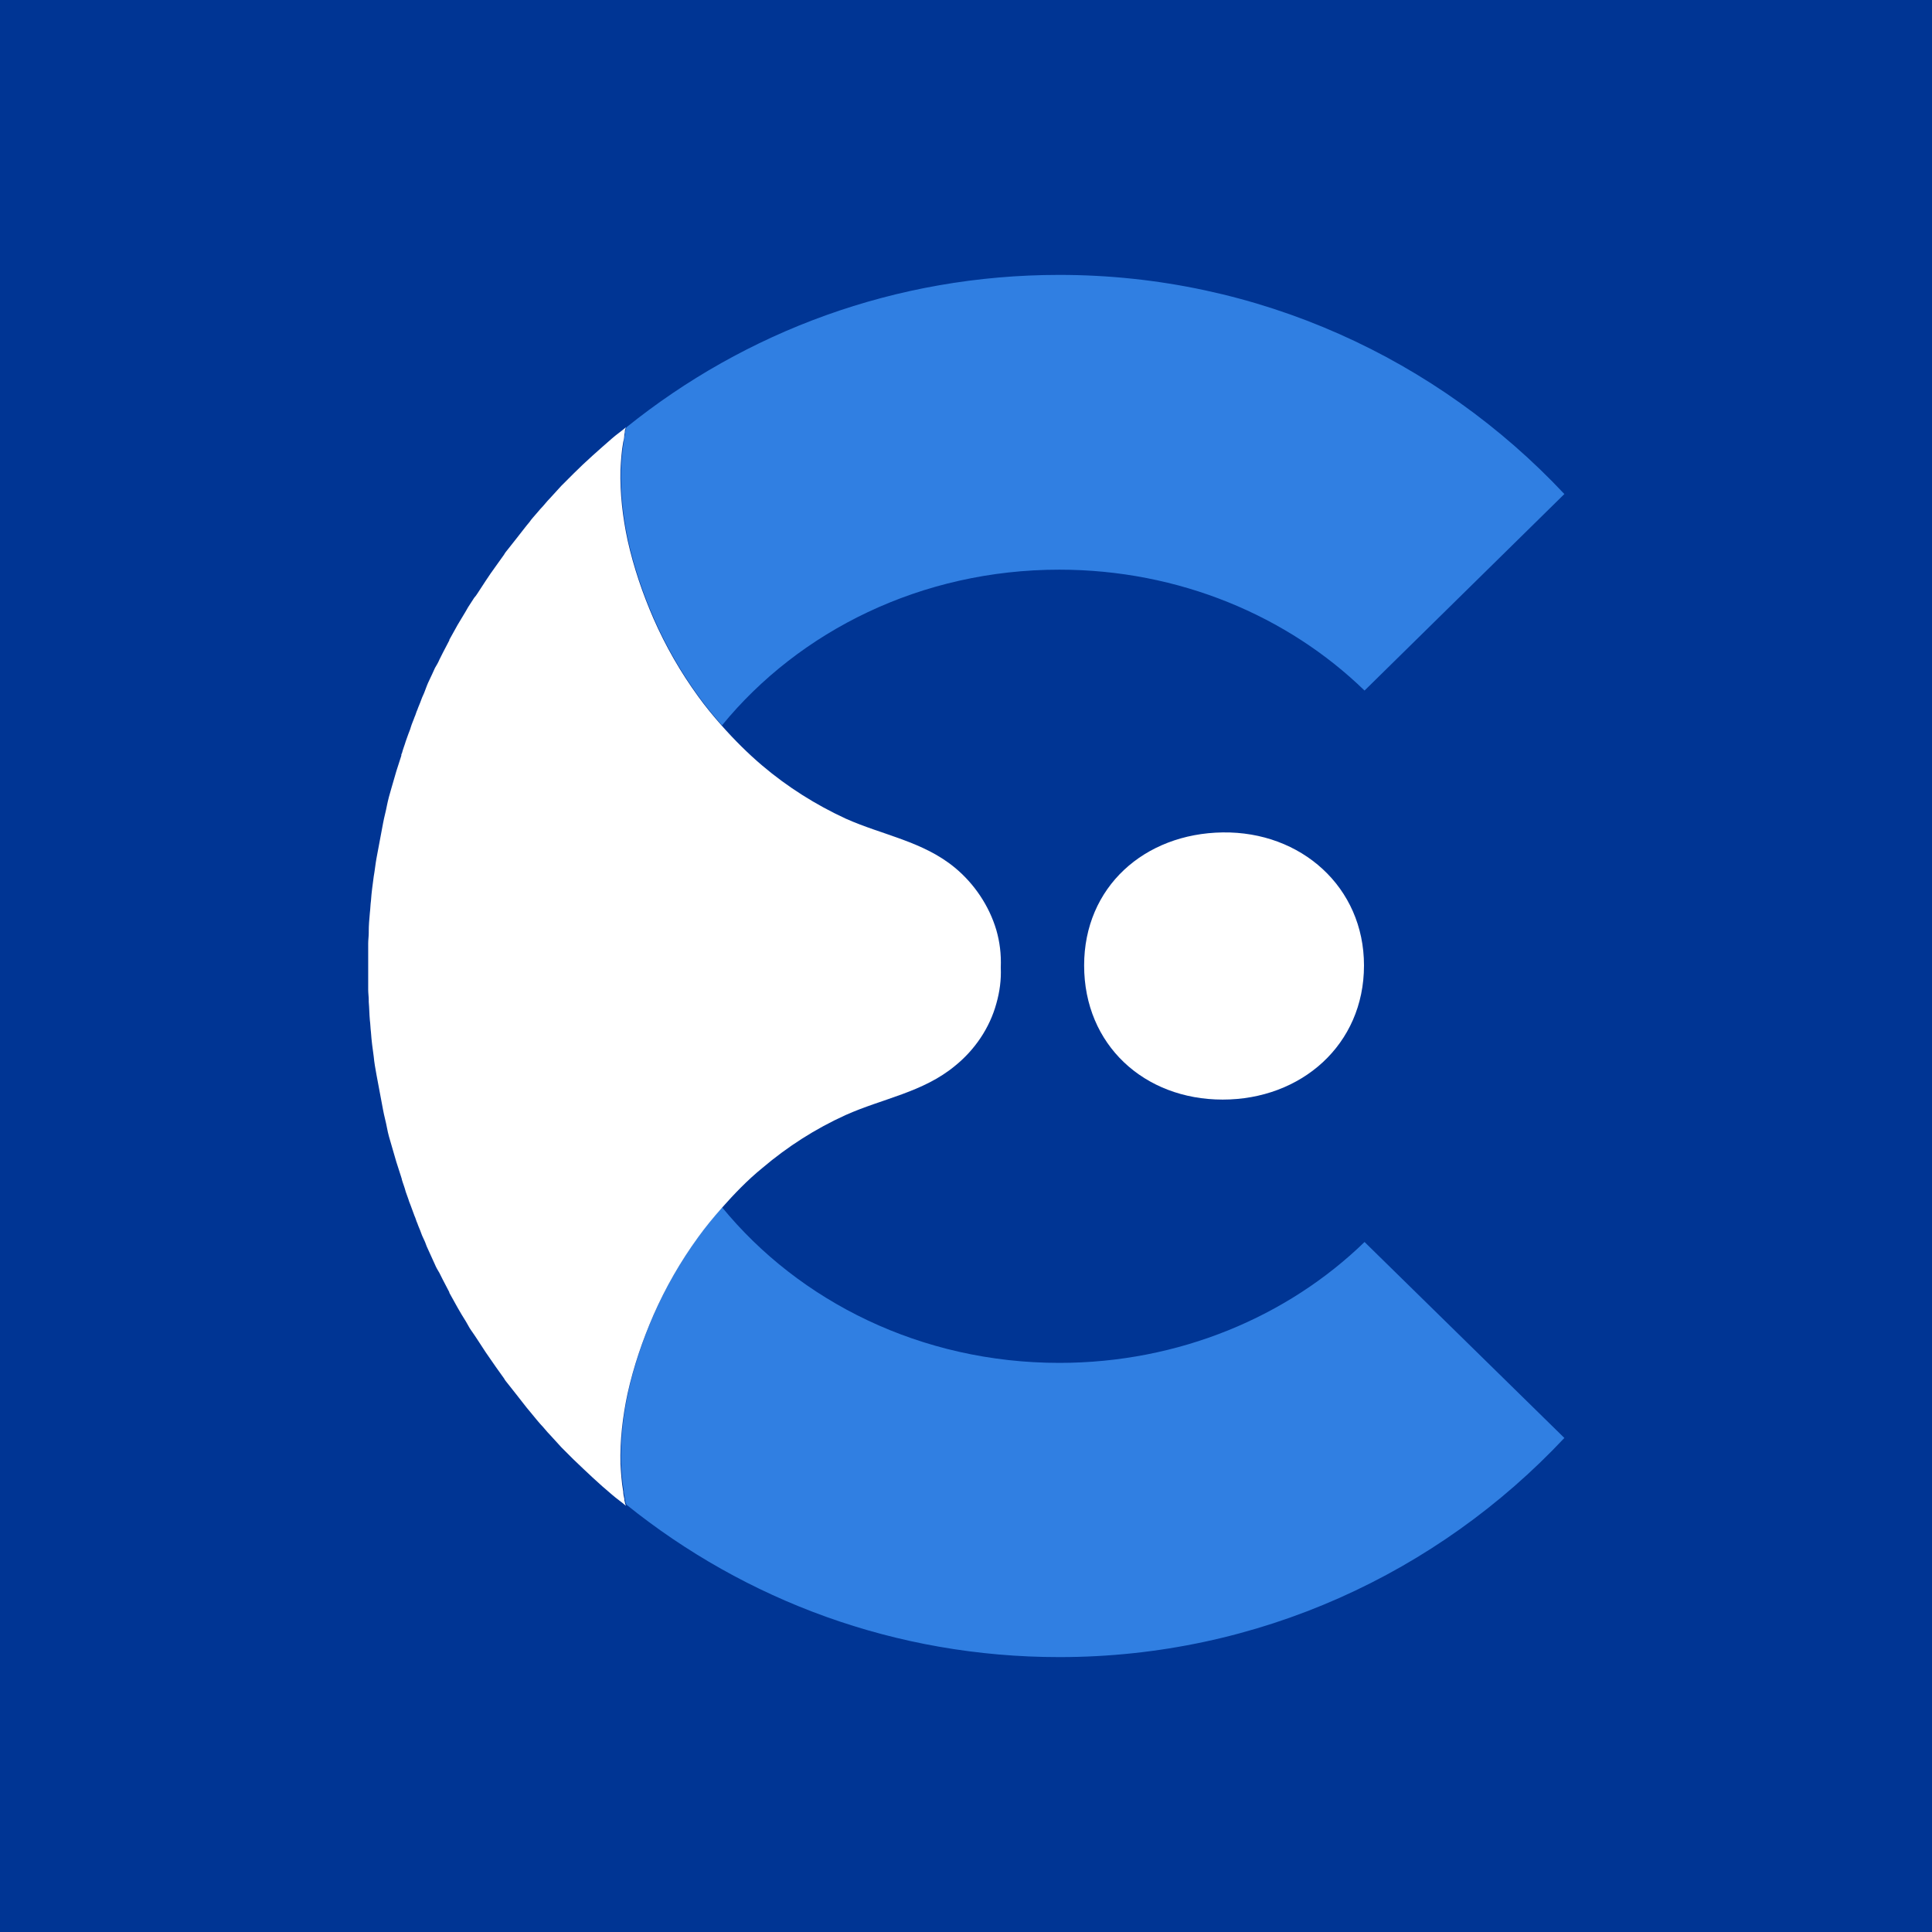 <?xml version="1.0" encoding="utf-8"?>
<!-- Generator: Adobe Illustrator 24.0.2, SVG Export Plug-In . SVG Version: 6.00 Build 0)  -->
<svg version="1.1" id="Capa_1" xmlns="http://www.w3.org/2000/svg" xmlns:xlink="http://www.w3.org/1999/xlink" x="0px" y="0px"
	 viewBox="0 0 350 350" style="enable-background:new 0 0 350 350;" xml:space="preserve">
<style type="text/css">
	.st0{fill:#003594;}
	.st1{fill:#307FE2;}
	.st2{fill:#FFFFFF;}
</style>
<rect x="-11" y="-10" class="st0" width="372.5" height="372.5"/>
<g>
	<g>
		<path class="st1" d="M283.4,89.5c-22.9-24.4-55.4-39.7-91.5-39.7c-29.7,0-56.9,10.3-78.4,27.6c-0.1,0.2-0.2,0.5-0.2,0.7
			c-0.1,0.2-0.1,0.4-0.1,0.7c-0.1,0.4-0.2,0.9-0.2,1.3c-0.3,1.7-0.4,3.3-0.5,5c-0.1,4.3,0.4,8.6,1.3,12.8c1.1,4.9,2.7,9.6,4.7,14.2
			c2.2,5,4.9,9.7,8.1,14.1c1.3,1.8,2.7,3.5,4.2,5.2c14-17.1,36.1-28.2,61.1-28.2c21.7,0,41.4,8.4,55.3,21.9L283.4,89.5z"/>
		<path class="st1" d="M283.4,260.5c-22.9,24.4-55.4,39.7-91.5,39.7c-29.7,0-56.9-10.3-78.4-27.6c-0.1-0.2-0.2-0.5-0.2-0.7
			c-0.1-0.2-0.1-0.4-0.1-0.6c-0.1-0.4-0.2-0.9-0.2-1.3c-0.3-1.7-0.4-3.4-0.5-5c-0.1-4.3,0.4-8.6,1.3-12.8c1.1-4.9,2.7-9.6,4.7-14.2
			c2.2-5,4.9-9.7,8.1-14.1c1.3-1.8,2.7-3.5,4.2-5.2c14,17.1,36.1,28.2,61.1,28.2c21.7,0,41.4-8.4,55.3-21.9L283.4,260.5z"/>
	</g>
	<g>
		<path class="st2" d="M180.5,168.5c-1.3-4.4-4-8.4-7.5-11.3c-5.8-4.8-13.1-5.9-19.8-8.9c-5.4-2.5-10.5-5.7-15.1-9.6
			c-2.6-2.2-5.1-4.7-7.4-7.3c-1.5-1.7-2.9-3.4-4.2-5.2c-3.2-4.4-5.9-9.1-8.1-14.1c-2-4.6-3.6-9.3-4.7-14.2
			c-0.9-4.2-1.4-8.5-1.3-12.8c0.1-1.7,0.2-3.4,0.5-5c0.1-0.4,0.2-0.9,0.2-1.3c0-0.2,0.1-0.4,0.1-0.7c0-0.2,0.1-0.5,0.2-0.7
			c-0.8,0.7-1.7,1.3-2.5,2c-2.4,2.1-4.8,4.2-7,6.4c-0.7,0.7-1.4,1.4-2.1,2.1c0,0-0.1,0.1-0.1,0.1c-0.7,0.8-1.4,1.5-2.1,2.3
			c-0.6,0.6-1.1,1.3-1.7,1.9c-0.2,0.2-0.4,0.5-0.6,0.7c-0.5,0.6-1,1.1-1.4,1.7c-0.2,0.2-0.3,0.4-0.5,0.6c-0.6,0.8-1.2,1.5-1.8,2.3
			c-0.5,0.6-1,1.3-1.5,1.9c-0.3,0.4-0.6,0.7-0.8,1.1c-0.5,0.7-1,1.4-1.5,2.1c-0.6,0.8-1.2,1.7-1.8,2.6c-0.5,0.8-1,1.5-1.5,2.3
			c-0.2,0.3-0.4,0.6-0.6,0.8c-0.4,0.6-0.7,1.1-1.1,1.7c-0.1,0.2-0.3,0.5-0.4,0.7c-0.5,0.8-1,1.7-1.5,2.5c-0.5,0.9-1,1.8-1.5,2.7
			c0,0,0,0.1,0,0.1c-0.4,0.8-0.8,1.5-1.2,2.3c-0.2,0.4-0.4,0.8-0.6,1.2c-0.2,0.5-0.5,1-0.8,1.5c-0.2,0.4-0.3,0.7-0.5,1.1
			c-0.3,0.7-0.7,1.4-1,2.2c-0.1,0.3-0.2,0.5-0.3,0.8c-0.2,0.6-0.5,1.1-0.7,1.7c-0.2,0.6-0.5,1.2-0.7,1.8c-0.2,0.4-0.3,0.9-0.5,1.3
			c-0.2,0.6-0.5,1.2-0.7,1.9c-0.1,0.4-0.3,0.8-0.4,1.1c-0.2,0.5-0.3,0.9-0.5,1.4c-0.2,0.7-0.5,1.4-0.7,2.2c-0.1,0.1-0.1,0.2-0.1,0.4
			c-0.3,0.9-0.6,1.9-0.9,2.8c-0.3,1-0.6,2.1-0.9,3.1s-0.6,2.1-0.8,3.1c-0.2,1.1-0.5,2.1-0.7,3.2c-0.2,1.1-0.4,2.1-0.6,3.2
			c-0.2,1.1-0.4,2.1-0.6,3.2c-0.2,1.1-0.3,2.2-0.5,3.3c-0.2,1.5-0.4,2.9-0.5,4.4c-0.1,0.7-0.1,1.4-0.2,2.2c-0.1,1.1-0.2,2.2-0.2,3.3
			c0,0.1,0,0.2,0,0.3c0,0.6-0.1,1.3-0.1,1.9c0,0.2,0,0.4,0,0.6c0,0.1,0,0.1,0,0.2c0,0.4,0,0.7,0,1.1c0,0.7,0,1.5,0,2.2
			c0,0,0,0.1,0,0.1c0,0,0,0.1,0,0.1c0,0.7,0,1.5,0,2.2c0,0.4,0,0.7,0,1.1c0,0.1,0,0.1,0,0.2c0,0.2,0,0.4,0,0.6
			c0,0.6,0.1,1.3,0.1,1.9c0,0.1,0,0.2,0,0.3c0.1,1.1,0.1,2.2,0.2,3.3c0.1,0.7,0.1,1.4,0.2,2.2c0.1,1.5,0.3,3,0.5,4.4
			c0.1,1.1,0.3,2.2,0.5,3.3c0.2,1.1,0.4,2.2,0.6,3.2c0.2,1.1,0.4,2.1,0.6,3.2c0.2,1.1,0.5,2.1,0.7,3.2s0.5,2.1,0.8,3.1
			c0.3,1,0.6,2.1,0.9,3.1c0.3,0.9,0.6,1.9,0.9,2.8c0,0.1,0.1,0.2,0.1,0.4c0.2,0.7,0.5,1.4,0.7,2.2c0.2,0.5,0.3,0.9,0.5,1.4
			c0.1,0.4,0.3,0.8,0.4,1.1c0.2,0.6,0.5,1.3,0.7,1.9c0.2,0.4,0.3,0.9,0.5,1.3c0.2,0.6,0.5,1.2,0.7,1.8c0.2,0.6,0.5,1.1,0.7,1.6
			c0.1,0.3,0.2,0.5,0.3,0.8c0.3,0.7,0.7,1.5,1,2.2c0.2,0.4,0.3,0.7,0.5,1.1c0.2,0.5,0.5,1,0.8,1.5c0.2,0.4,0.4,0.8,0.6,1.2
			c0.4,0.8,0.8,1.5,1.2,2.3c0,0,0,0,0,0.1c0.5,0.9,1,1.8,1.5,2.7c0.5,0.9,1,1.7,1.5,2.5c0.1,0.2,0.3,0.5,0.4,0.7
			c0.3,0.6,0.7,1.1,1.1,1.7c0.2,0.3,0.4,0.6,0.6,0.9c0.5,0.8,1,1.5,1.5,2.3c0.6,0.9,1.2,1.7,1.8,2.6c0.5,0.7,1,1.4,1.5,2.1
			c0.2,0.4,0.5,0.7,0.8,1.1c0.5,0.6,1,1.3,1.5,1.9c0.6,0.8,1.2,1.5,1.8,2.3c0.2,0.2,0.3,0.4,0.5,0.6c0.5,0.6,0.9,1.1,1.4,1.7
			c0.2,0.2,0.4,0.5,0.6,0.7c0.6,0.6,1.1,1.3,1.7,1.9c0.7,0.8,1.4,1.5,2.1,2.3c0,0,0,0,0.1,0.1c0.7,0.7,1.4,1.4,2.1,2.1
			c2.3,2.2,4.6,4.4,7,6.4c0.8,0.7,1.7,1.3,2.5,2c-0.1-0.2-0.2-0.5-0.2-0.7c-0.1-0.2-0.1-0.4-0.1-0.6c-0.1-0.4-0.2-0.9-0.2-1.3
			c-0.3-1.7-0.4-3.4-0.5-5c-0.1-4.3,0.4-8.6,1.3-12.8c1.1-4.9,2.7-9.6,4.7-14.2c2.2-5,4.9-9.7,8.1-14.1c1.3-1.8,2.7-3.5,4.2-5.2
			c2.3-2.6,4.7-5.1,7.4-7.3c4.6-3.9,9.6-7.1,15.1-9.6c6.7-3,14-4.1,19.8-8.9c3.6-2.9,6.3-6.9,7.5-11.3c0.6-2.1,0.9-4.3,0.8-6.5
			C181.4,172.8,181.1,170.6,180.5,168.5z"/>
		<path class="st2" d="M221.5,150.8c-14.2,0.2-25.1,9.9-25.1,24.1c0,0,0,0,0,0c0,14.4,10.9,24.3,25.1,24.3
			c14.2,0,25.6-9.9,25.6-24.3C247.1,160.7,235.7,150.6,221.5,150.8z"/>
	</g>
</g>
</svg>
